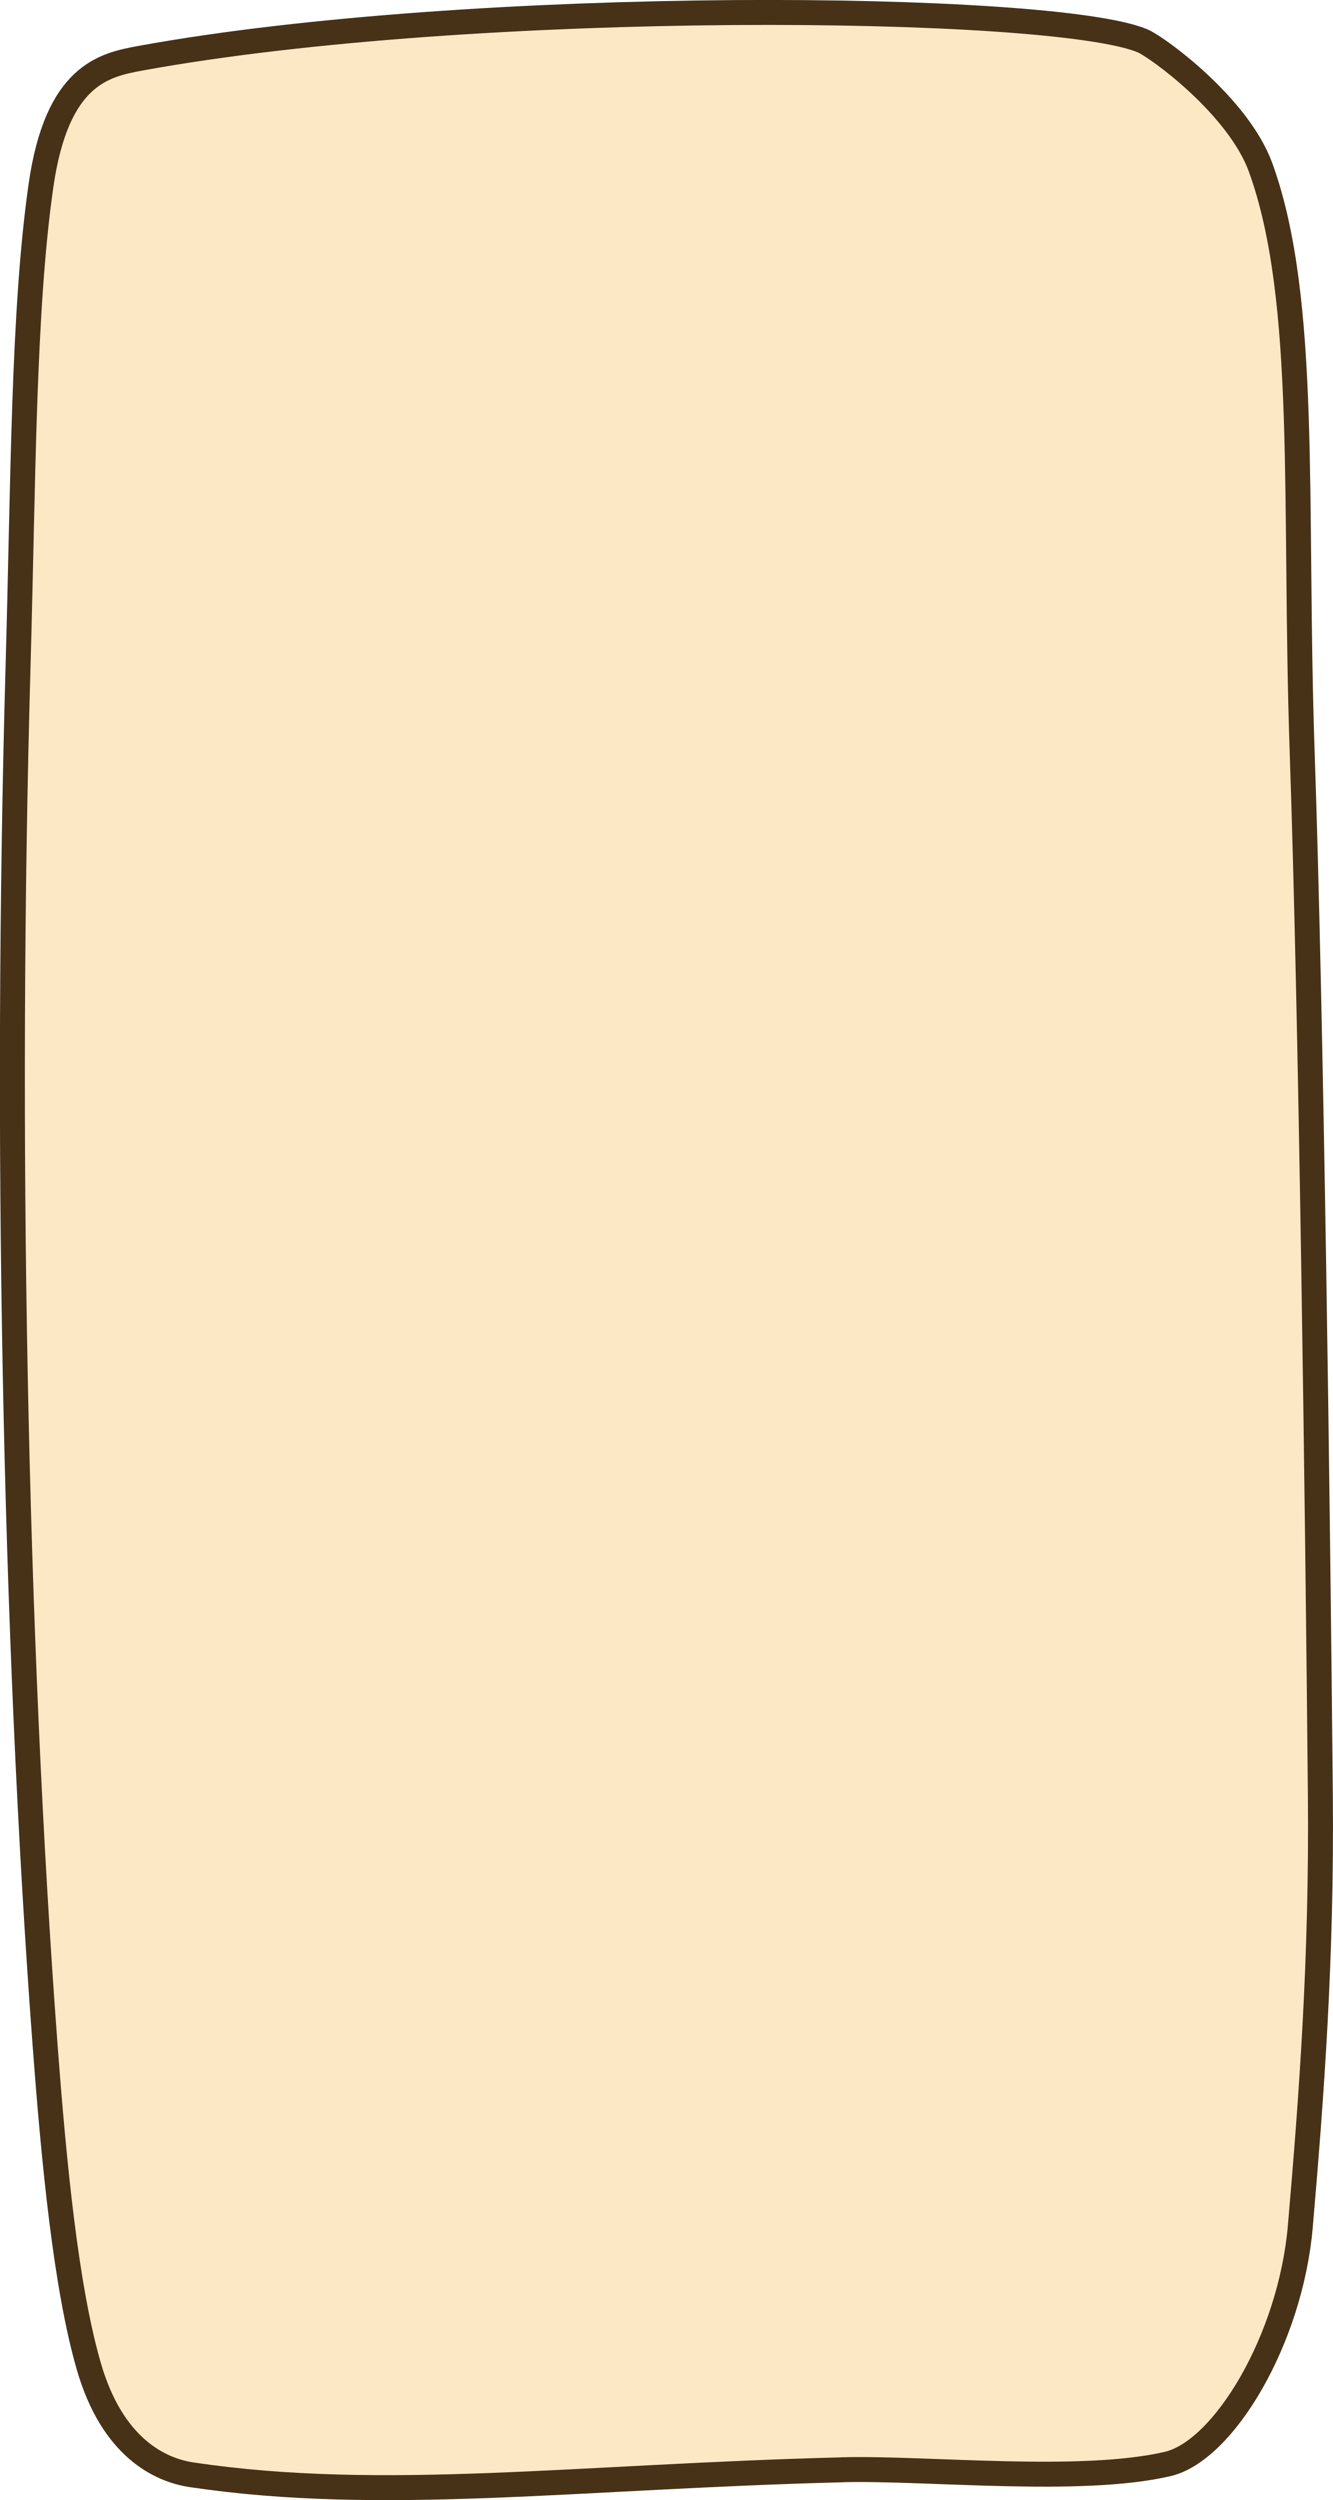 <?xml version="1.0" encoding="UTF-8"?><svg xmlns="http://www.w3.org/2000/svg" viewBox="0 0 160.3 300.48"><defs><style>.d{fill:#fce8c5;stroke:#473218;stroke-linecap:round;stroke-linejoin:round;stroke-width:3px;}</style></defs><g id="a"/><g id="b"><g id="c"><path class="d" d="M101.27,296.83c10.22-.26,28.64,1.75,39.14-.69,6.75-1.57,14.79-14.98,15.96-28.56,1.34-15.55,2.59-32.22,2.41-51.75-.33-35.53-1.09-93.41-2.19-125.52-1.02-29.88,.78-54.24-4.99-70.17-2.68-7.39-12.43-14.5-14.24-15.25C126.47,.39,57.04-.32,16.94,6.99c-4.37,.8-10.1,1.92-12.02,15.36-2.14,14.99-2.11,35.36-2.75,57.76-1.56,55.16-.42,116.59,3.25,165.66,1.08,14.39,2.52,29.16,5.26,38.63,2.82,9.76,8.54,12.47,12.39,13.04,23.01,3.42,46.35,.2,78.2-.6Z"/></g></g></svg>